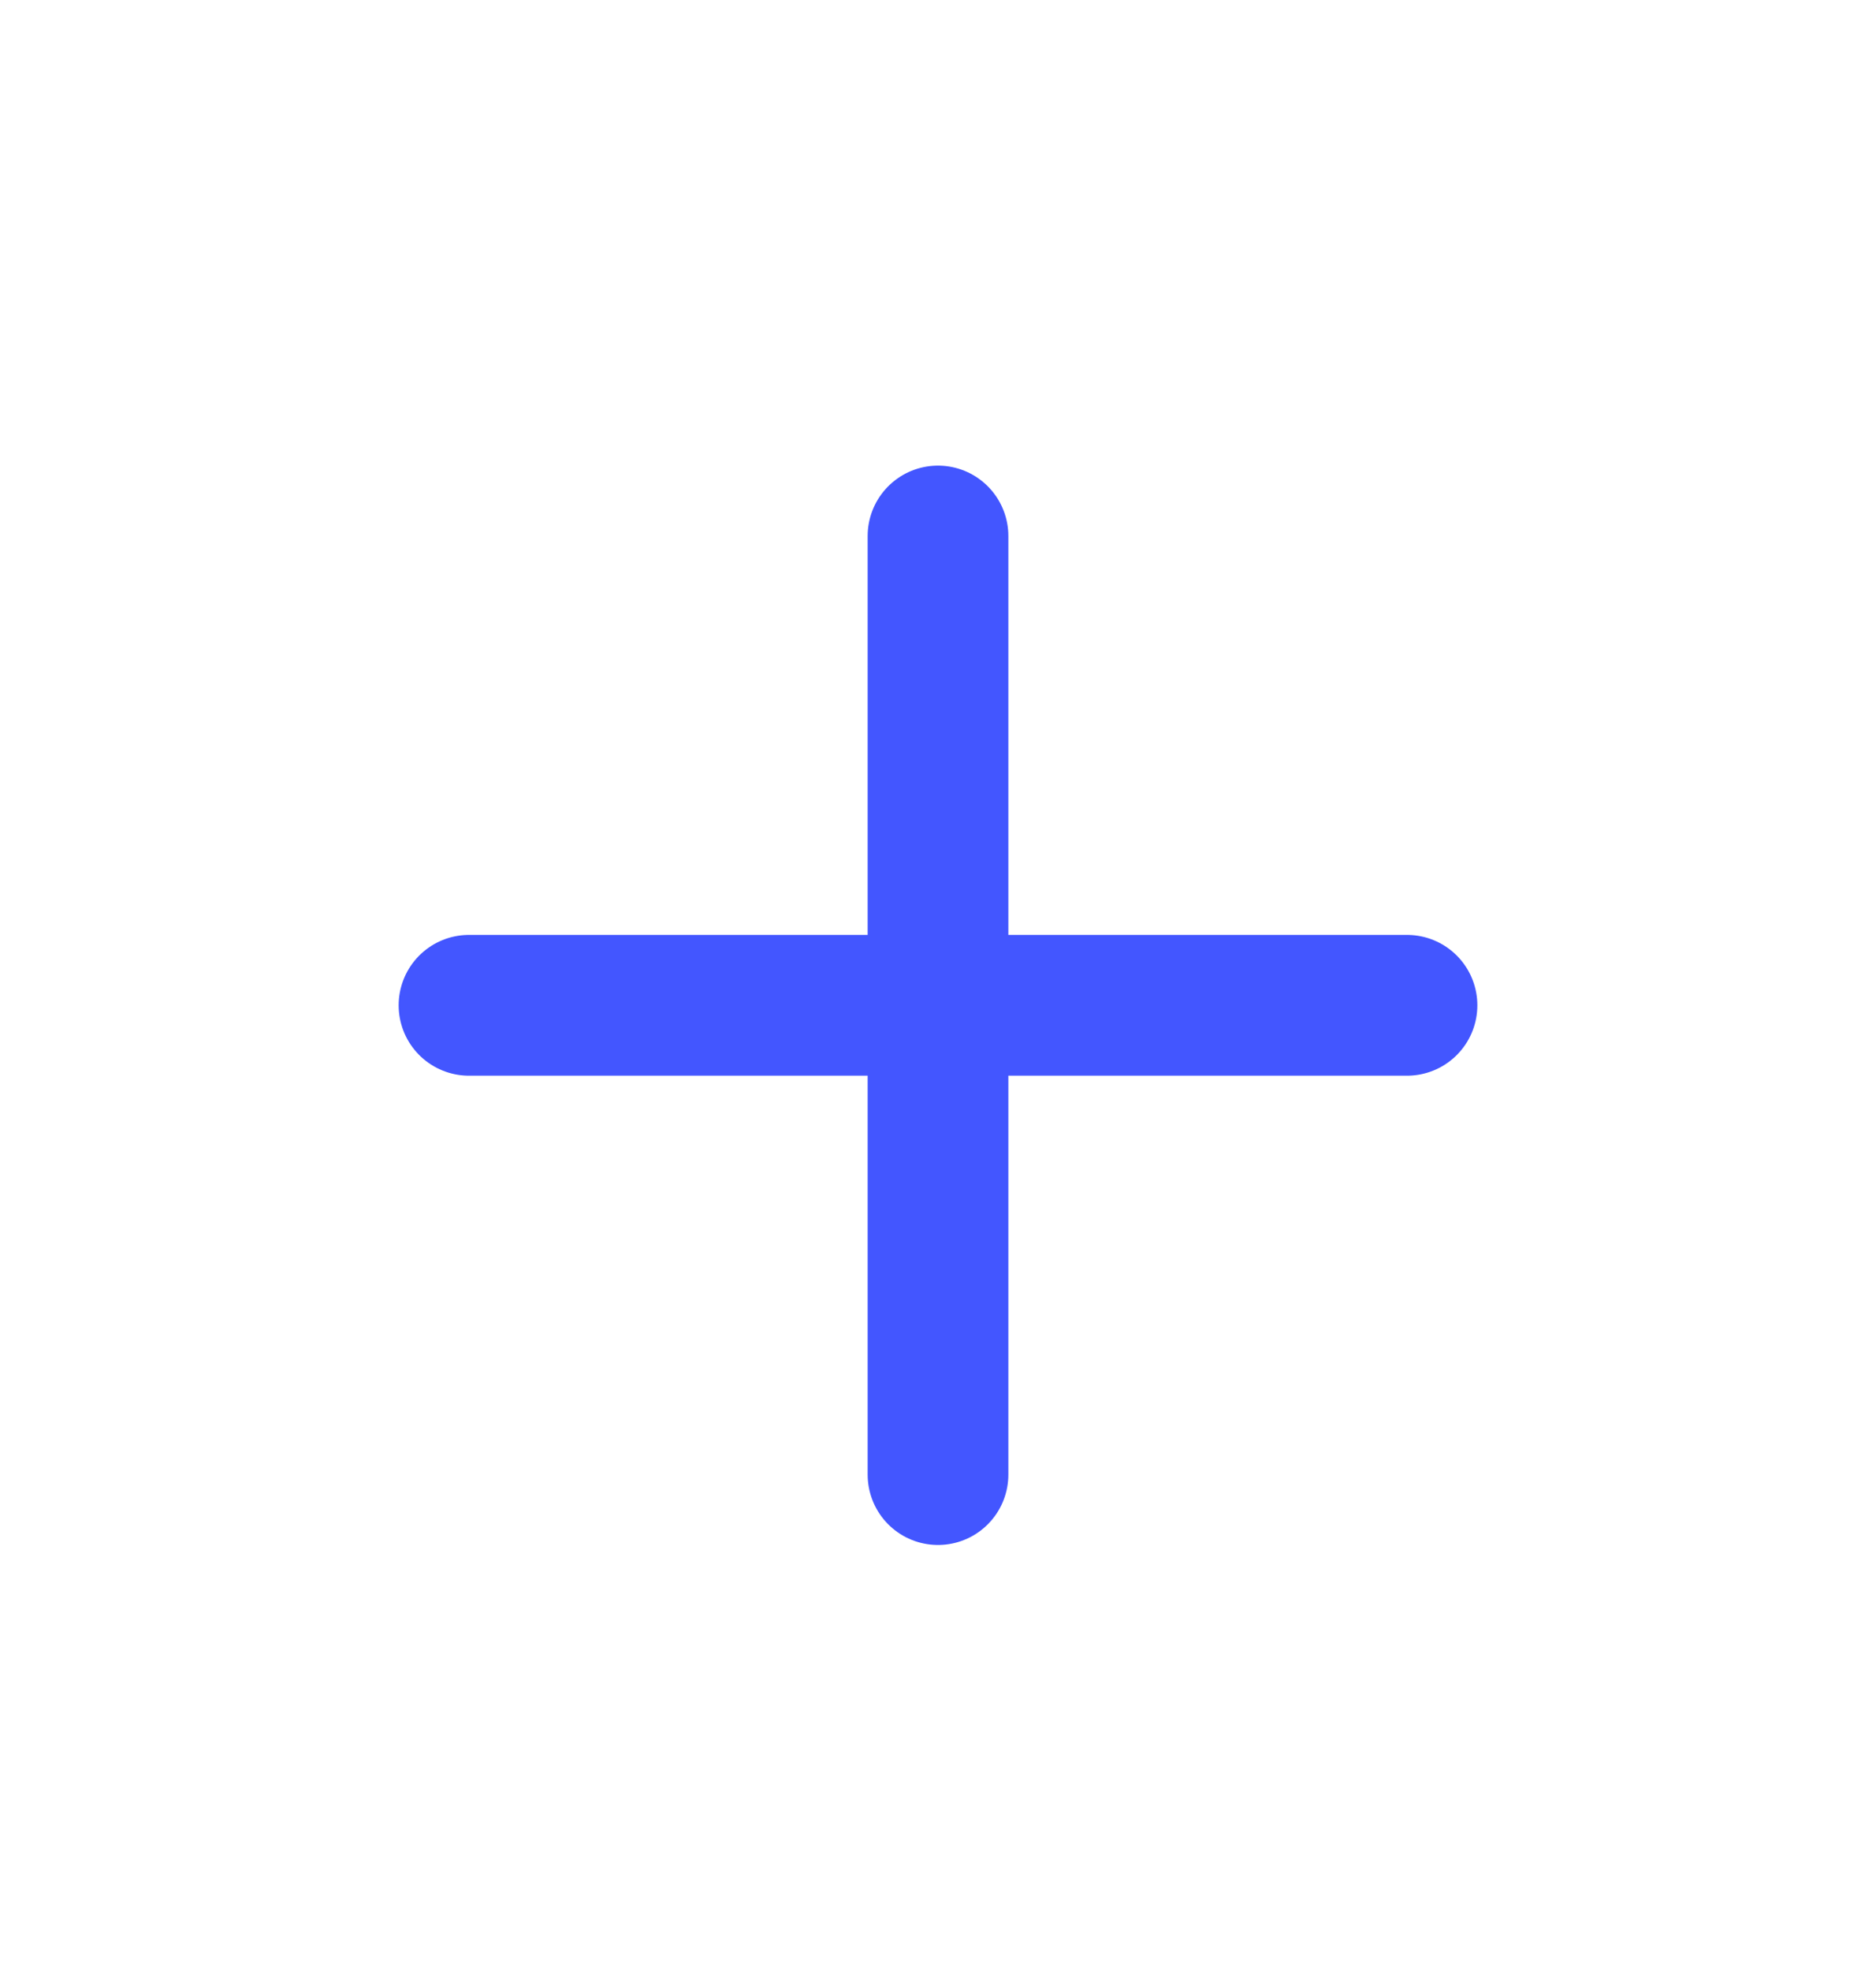 <svg width="20" height="21" viewBox="0 0 20 21" fill="none" xmlns="http://www.w3.org/2000/svg">
<g id="vuesax/linear/add">
<g id="add">
<path id="Vector" d="M5 10.711H15" stroke="#4356FF" stroke-width="1.5" stroke-linecap="round" stroke-linejoin="round"/>
<path id="Vector_2" d="M10 15.711V5.711" stroke="#4356FF" stroke-width="1.5" stroke-linecap="round" stroke-linejoin="round"/>
</g>
</g>
</svg>
